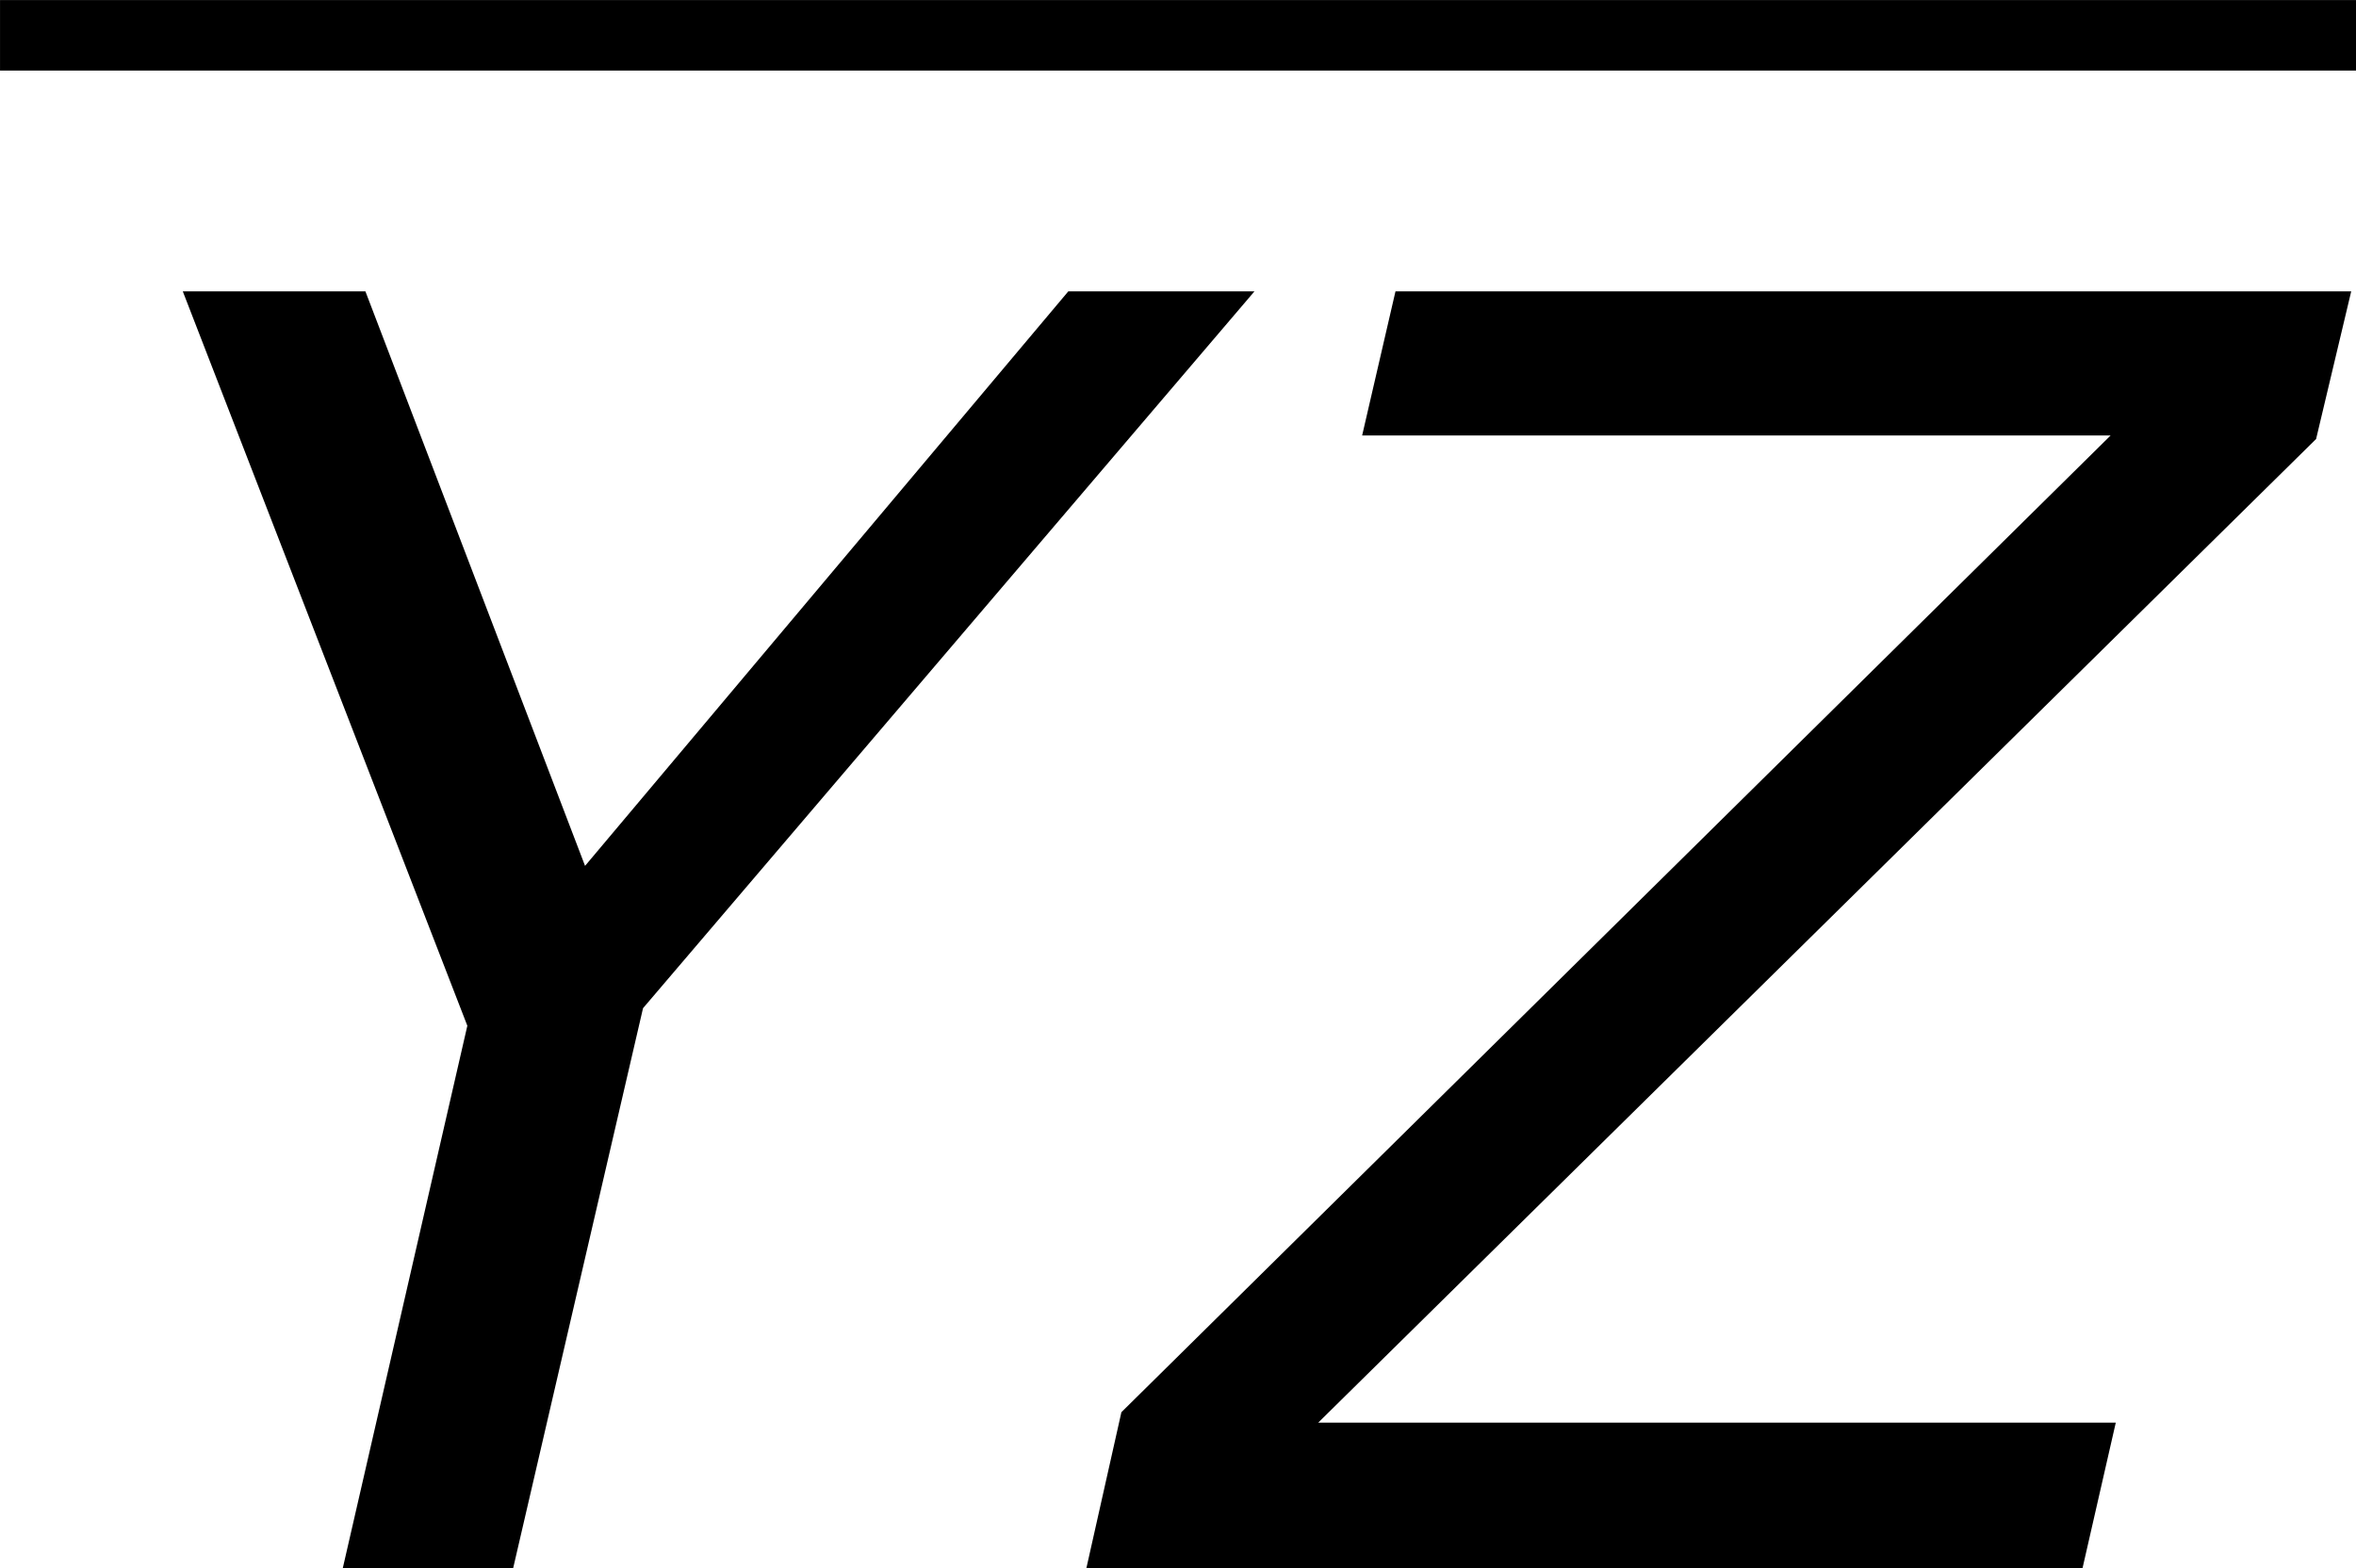 <?xml version='1.0' encoding='UTF-8'?>
<!-- Generated by CodeCogs with dvisvgm 3.2.2 -->
<svg version='1.1' xmlns='http://www.w3.org/2000/svg' xmlns:xlink='http://www.w3.org/1999/xlink' width='18.048pt' height='12.016pt' viewBox='-.954 -.295 18.048 12.016'>
<defs>
<path id='g1-89' d='M8.504-8.659H7.242L3.966-4.764L2.477-8.659H1.239L3.168-3.68L2.323 0H3.478L4.359-3.799L8.504-8.659Z'/>
<path id='g1-90' d='M6.765 0L6.991-.989H1.584L8.349-7.658L8.587-8.659H2.108L1.882-7.682H6.956L.25-1.06L.012 0H6.765Z'/>
</defs>
<g id='page1' transform='matrix(1.13 0 0 1.13 -255.362 -78.903)'>
<rect x='225.14' y='69.565' height='.478' width='15.972'/>
<use x='225.14' y='80.199' xlink:href='#g1-89'/>
<use x='232.492' y='80.199' xlink:href='#g1-90'/>
</g>
</svg>